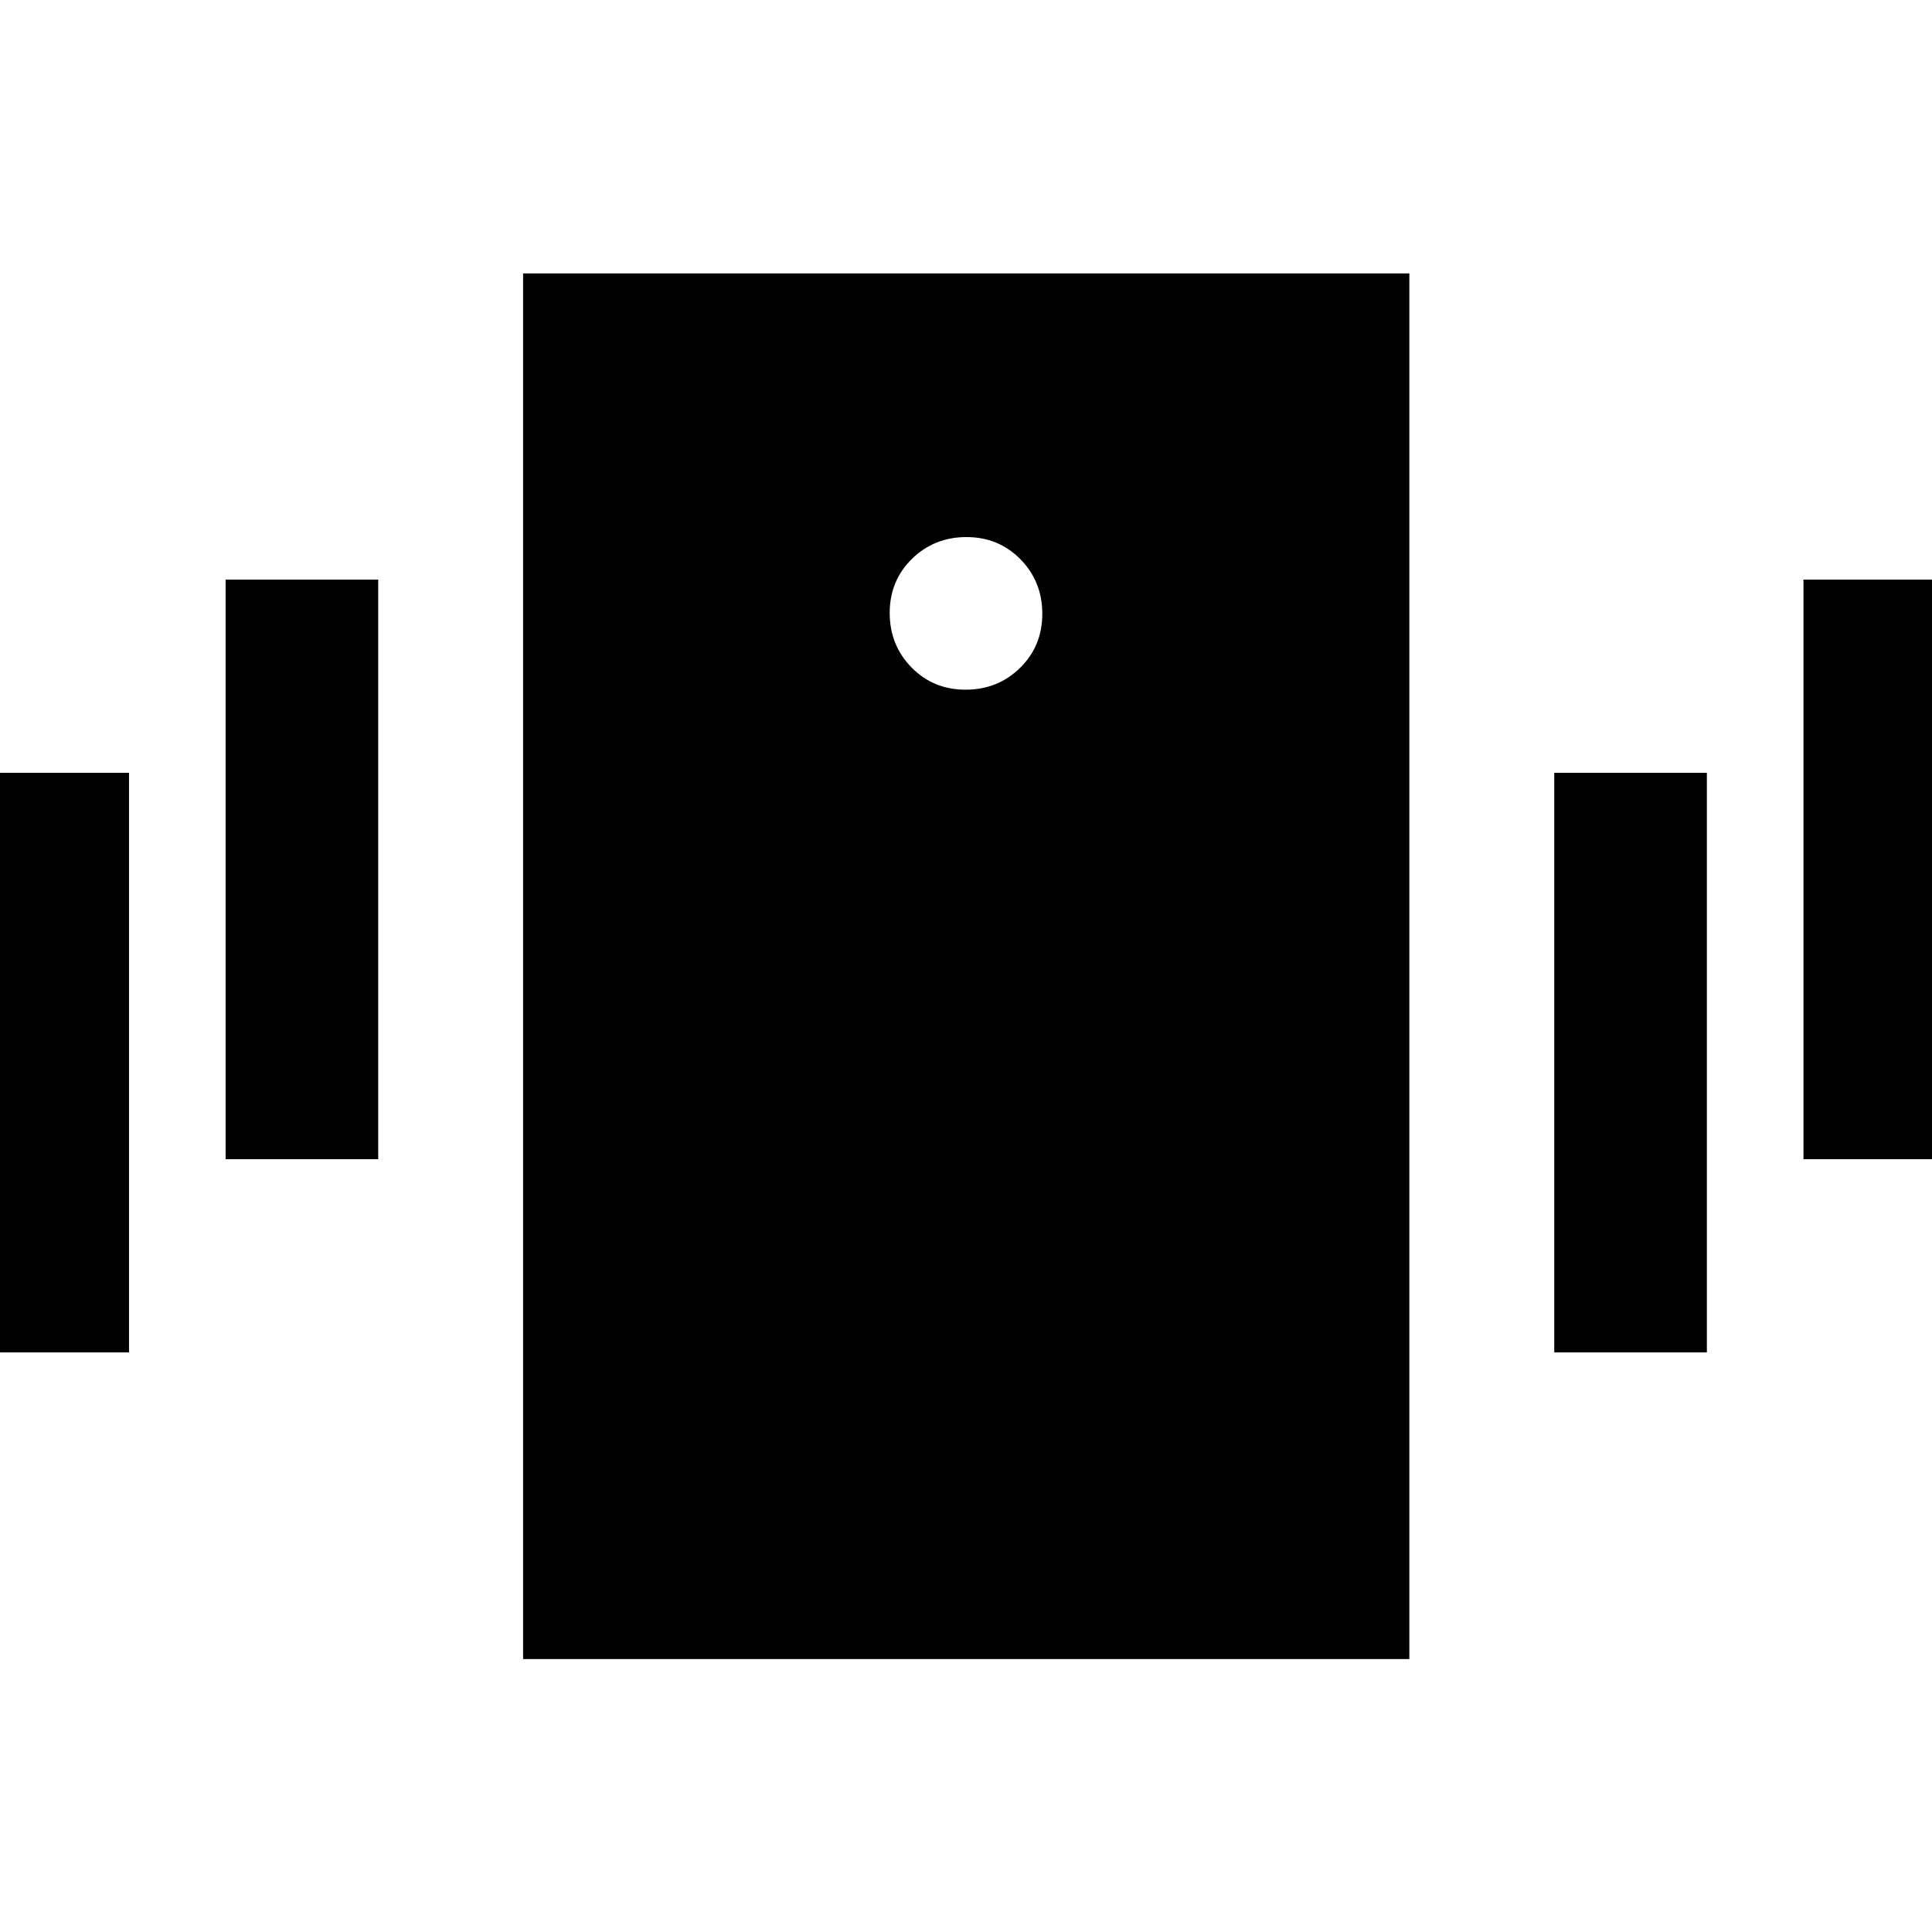 <svg xmlns="http://www.w3.org/2000/svg" height="20" viewBox="0 -960 960 960" width="20"><path d="M259.93-135.63v-688.5H700.3v688.5H259.93ZM479.79-617.3q16.02 0 27.07-10.84t11.05-26.87q0-16.02-10.84-27.07t-26.86-11.05q-16.02 0-27.07 10.84t-11.05 26.86q0 16.03 10.84 27.08 10.84 11.05 26.86 11.05ZM-11.72-288v-288h75.83v288h-75.83Zm123.83-96v-288h75.82v288h-75.82Zm784.02 0v-288h75.83v288h-75.83ZM772.3-288v-288h75.83v288H772.3Z"/></svg>